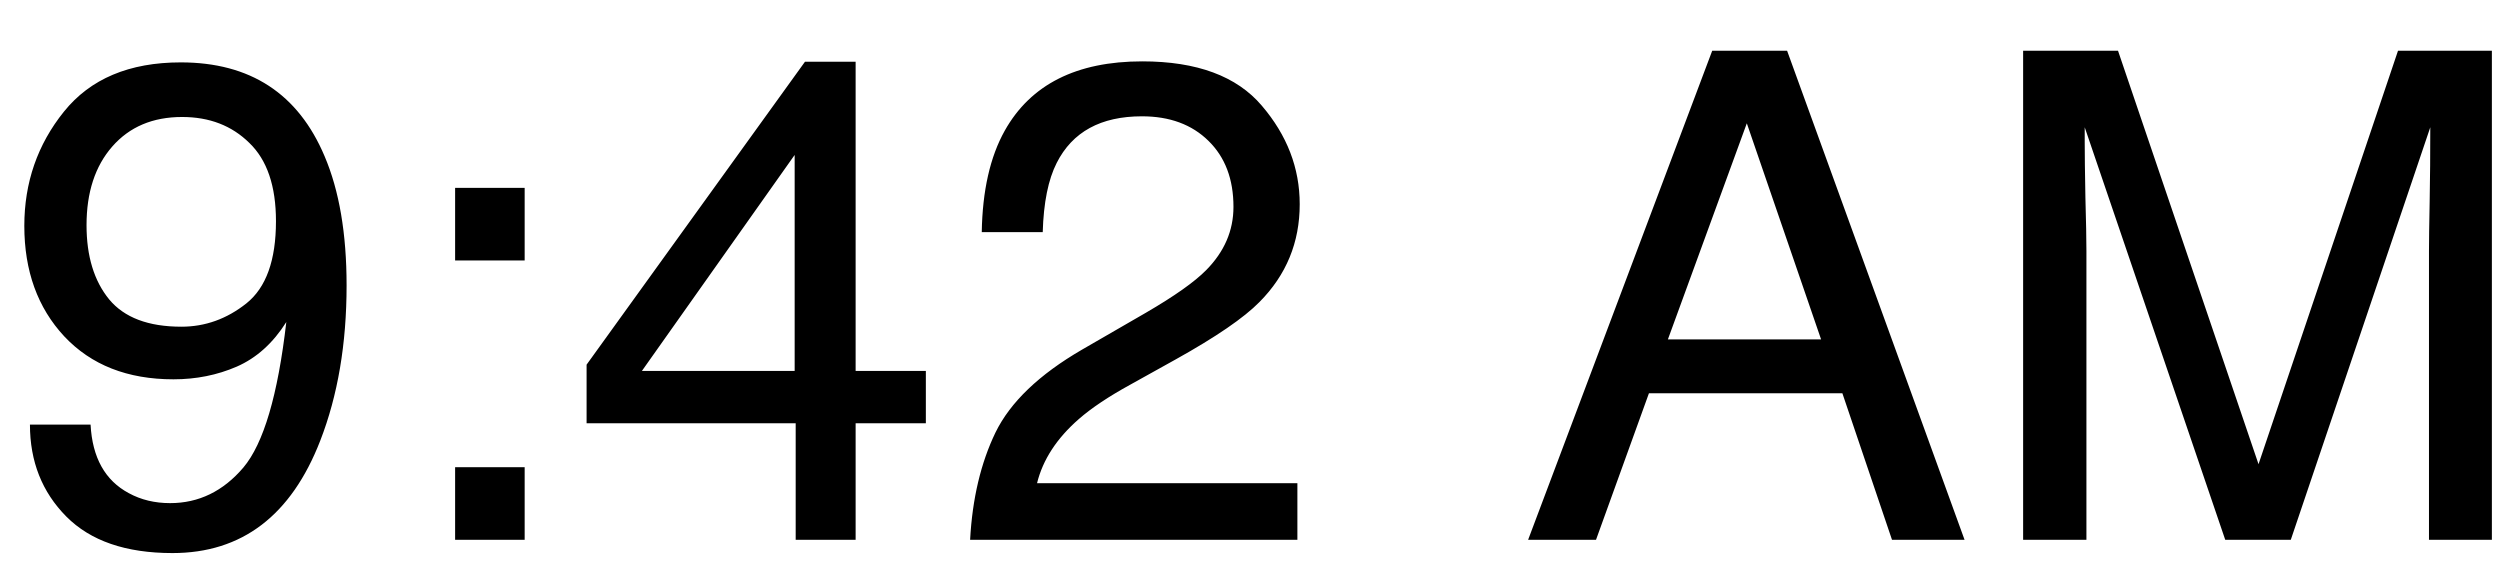 <svg width="44" height="10" viewBox="0 0 44 10" version="1.1" xmlns="http://www.w3.org/2000/svg" xmlns:xlink="http://www.w3.org/1999/xlink">
<title>9:42 AM</title>
<desc>Created using Figma</desc>
<g id="Canvas" transform="translate(25 278)">
<g id="9:42 AM">
<use xlink:href="#path0_fill" transform="translate(-25 -279.5)"/>
</g>
</g>
<defs>
<path id="path0_fill" d="M 1.594 8.973C 1.625 9.555 1.85 9.957 2.268 10.18C 2.482 10.297 2.725 10.355 2.994 10.355C 3.498 10.355 3.928 10.146 4.283 9.729C 4.639 9.307 4.891 8.453 5.039 7.168C 4.805 7.539 4.514 7.801 4.166 7.953C 3.822 8.102 3.451 8.176 3.053 8.176C 2.244 8.176 1.604 7.924 1.131 7.42C 0.662 6.916 0.428 6.268 0.428 5.475C 0.428 4.713 0.66 4.043 1.125 3.465C 1.59 2.887 2.275 2.598 3.182 2.598C 4.404 2.598 5.248 3.148 5.713 4.25C 5.971 4.855 6.1 5.613 6.1 6.523C 6.1 7.551 5.945 8.461 5.637 9.254C 5.125 10.574 4.258 11.234 3.035 11.234C 2.215 11.234 1.592 11.02 1.166 10.59C 0.74 10.16 0.527 9.621 0.527 8.973L 1.594 8.973ZM 3.193 7.25C 3.611 7.25 3.992 7.113 4.336 6.84C 4.684 6.562 4.857 6.08 4.857 5.393C 4.857 4.775 4.701 4.316 4.389 4.016C 4.08 3.711 3.686 3.559 3.205 3.559C 2.689 3.559 2.279 3.732 1.975 4.08C 1.674 4.424 1.523 4.885 1.523 5.463C 1.523 6.01 1.656 6.445 1.922 6.77C 2.188 7.09 2.611 7.25 3.193 7.25ZM 8.01 4.807L 9.234 4.807L 9.234 6.084L 8.01 6.084L 8.01 4.807ZM 8.01 9.723L 9.234 9.723L 9.234 11L 8.01 11L 8.01 9.723ZM 13.986 8.029L 13.986 4.227L 11.297 8.029L 13.986 8.029ZM 14.004 11L 14.004 8.949L 10.324 8.949L 10.324 7.918L 14.168 2.586L 15.059 2.586L 15.059 8.029L 16.295 8.029L 16.295 8.949L 15.059 8.949L 15.059 11L 14.004 11ZM 17.074 11C 17.113 10.277 17.262 9.648 17.52 9.113C 17.781 8.578 18.289 8.092 19.043 7.654L 20.168 7.004C 20.672 6.711 21.025 6.461 21.229 6.254C 21.549 5.93 21.709 5.559 21.709 5.141C 21.709 4.652 21.562 4.266 21.27 3.98C 20.977 3.691 20.586 3.547 20.098 3.547C 19.375 3.547 18.875 3.82 18.598 4.367C 18.449 4.66 18.367 5.066 18.352 5.586L 17.279 5.586C 17.291 4.855 17.426 4.26 17.684 3.799C 18.141 2.986 18.947 2.58 20.104 2.58C 21.064 2.58 21.766 2.84 22.207 3.359C 22.652 3.879 22.875 4.457 22.875 5.094C 22.875 5.766 22.639 6.34 22.166 6.816C 21.893 7.094 21.402 7.43 20.695 7.824L 19.893 8.27C 19.51 8.48 19.209 8.682 18.99 8.873C 18.6 9.213 18.354 9.59 18.252 10.004L 22.834 10.004L 22.834 11L 17.074 11ZM 32.051 7.473L 30.744 3.67L 29.355 7.473L 32.051 7.473ZM 30.135 2.393L 31.453 2.393L 34.576 11L 33.299 11L 32.426 8.422L 29.021 8.422L 28.09 11L 26.895 11L 30.135 2.393ZM 35.607 2.393L 37.277 2.393L 39.75 9.67L 42.205 2.393L 43.857 2.393L 43.857 11L 42.75 11L 42.75 5.92C 42.75 5.744 42.754 5.453 42.762 5.047C 42.77 4.641 42.773 4.205 42.773 3.74L 40.318 11L 39.164 11L 36.691 3.74L 36.691 4.004C 36.691 4.215 36.695 4.537 36.703 4.971C 36.715 5.4 36.721 5.717 36.721 5.92L 36.721 11L 35.607 11L 35.607 2.393Z"/>
</defs>
</svg>

